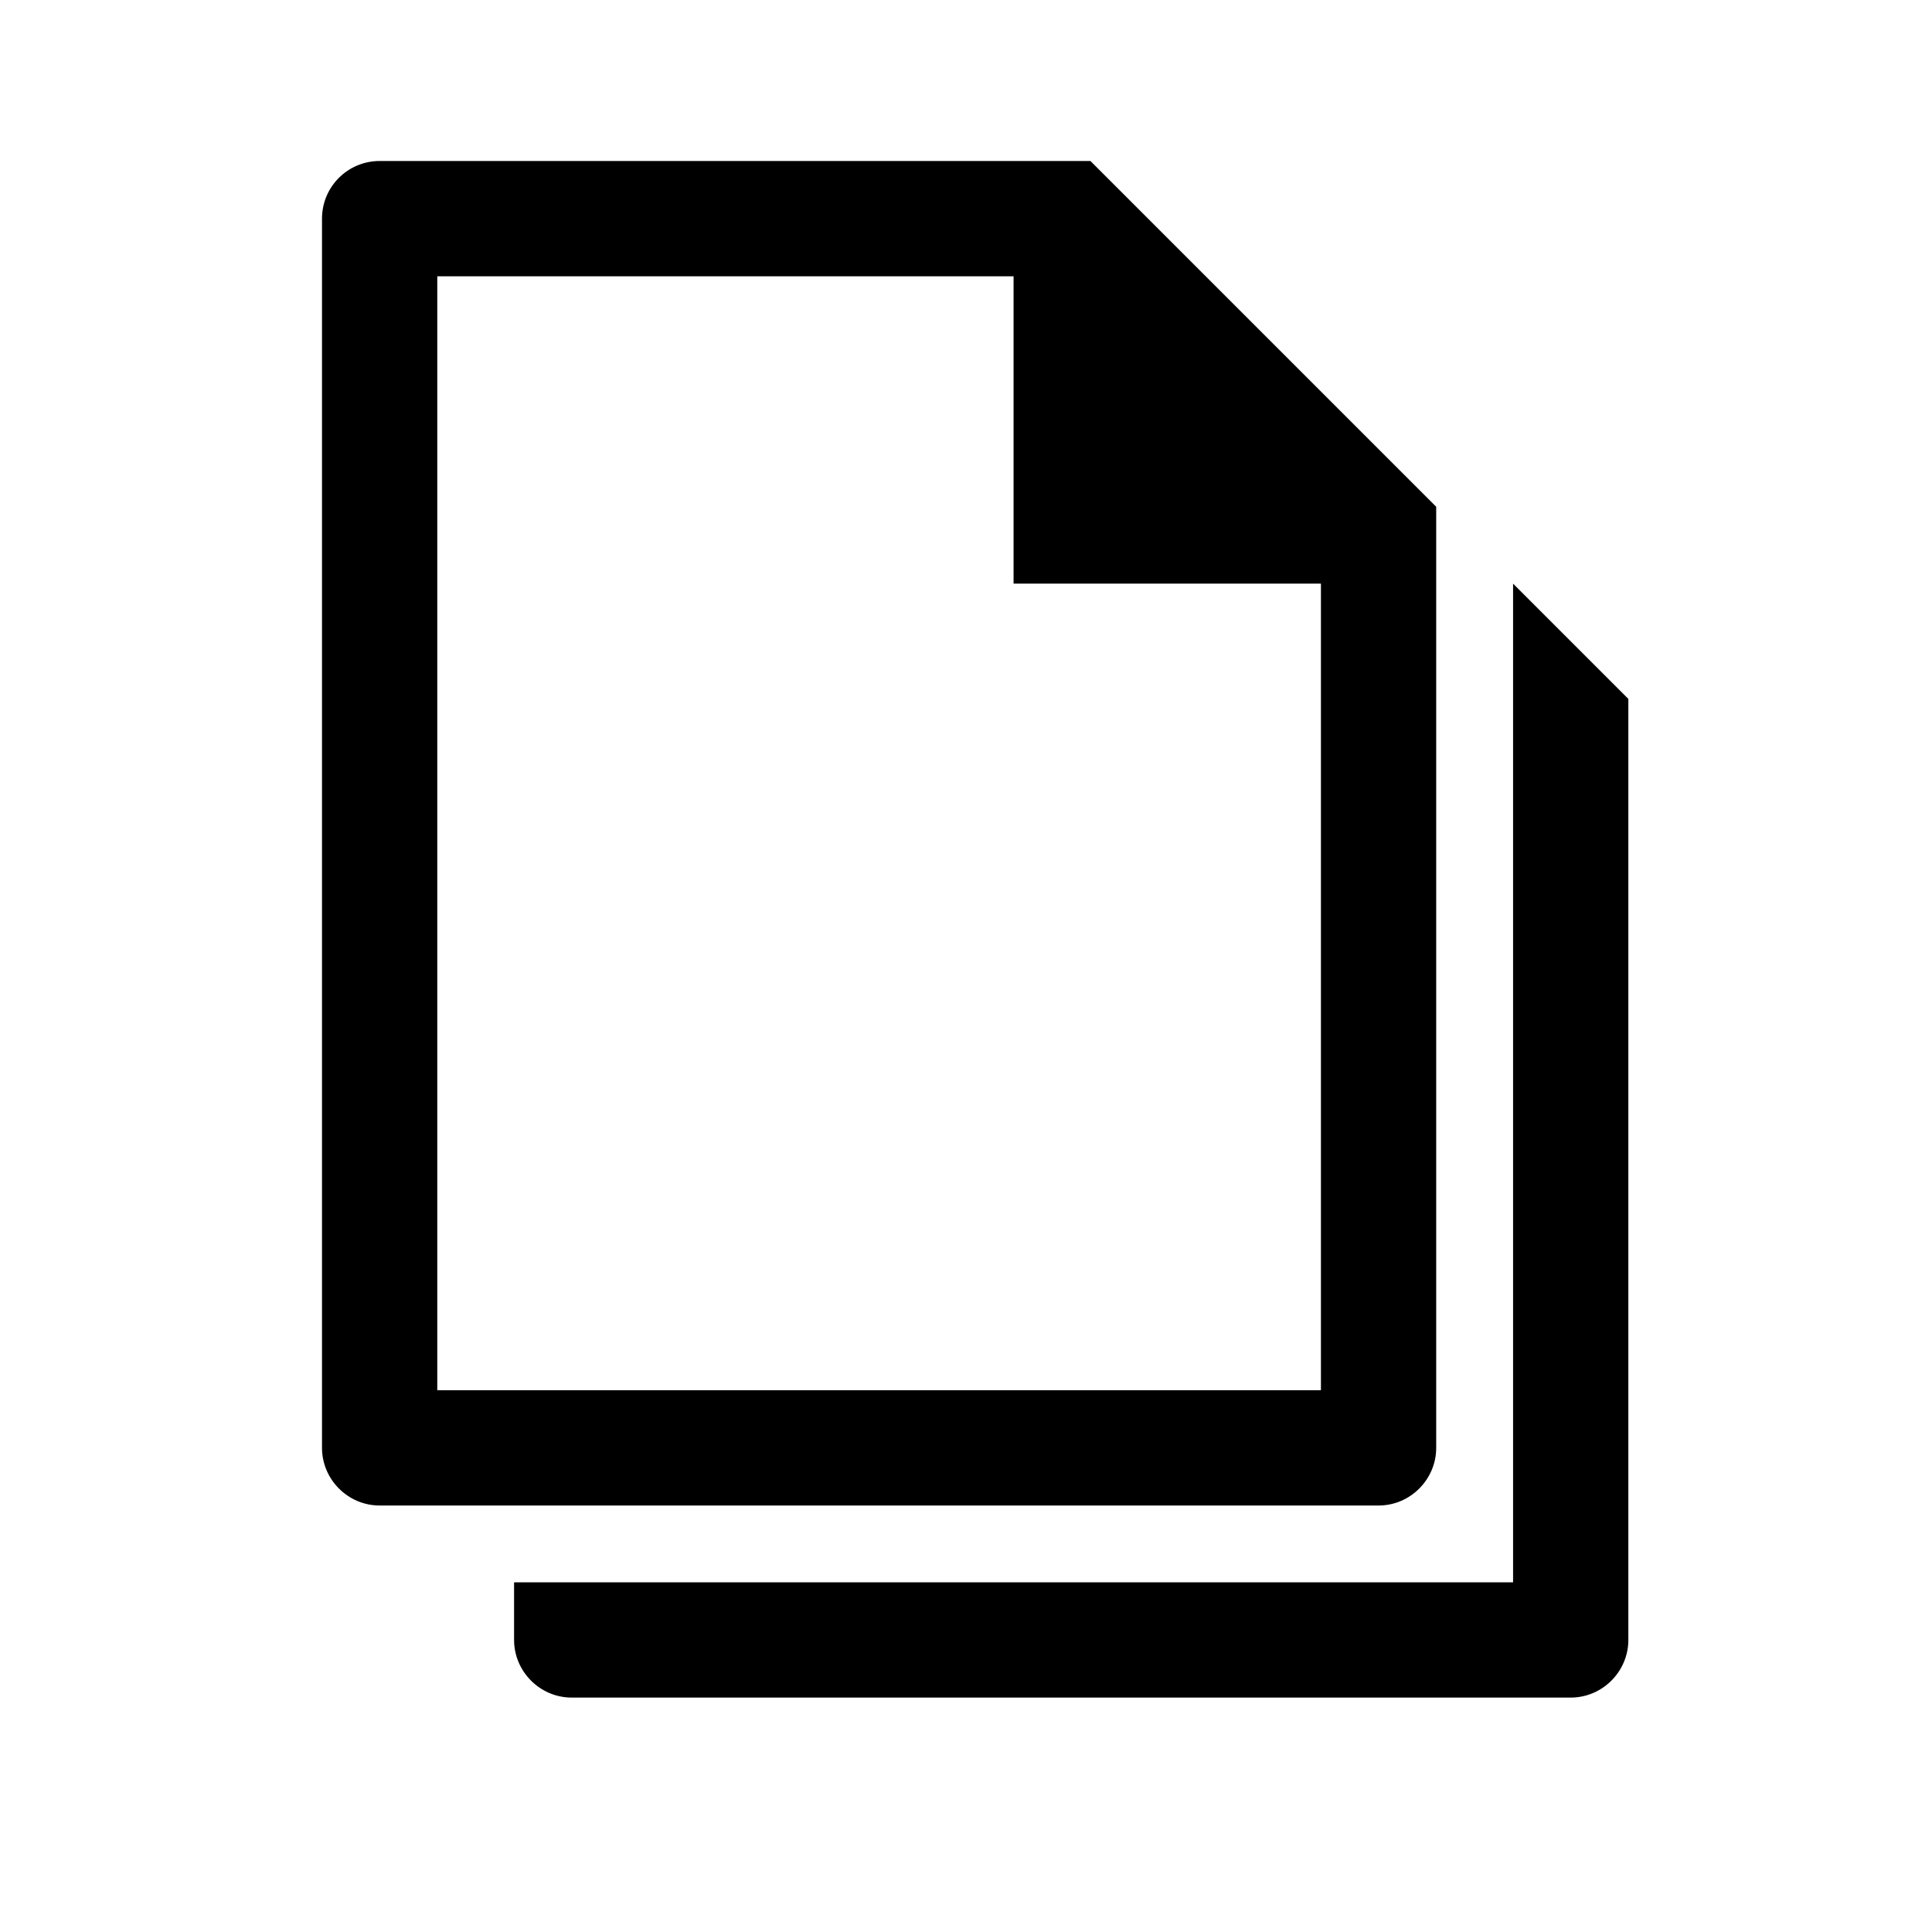 <svg xmlns="http://www.w3.org/2000/svg" fill="none" viewBox="0 0 24 24"><path fill="currentColor" fill-rule="evenodd" d="M13.546 2l4.295 4.295V17.986c0 .391-.321.716-.716.716H4.716c-.395 0-.716-.325-.716-.716V2.716C4 2.32 4.32 2 4.716 2h8.83zm-.955 1.432H5.432V17.27H16.409V7.25h-3.818V3.432zm6.205 3.818l1.432 1.432V20.372c0 .391-.321.716-.716.716H7.102c-.395 0-.716-.325-.716-.716v-.716H18.796V7.25z" clip-rule="evenodd"/></svg>
